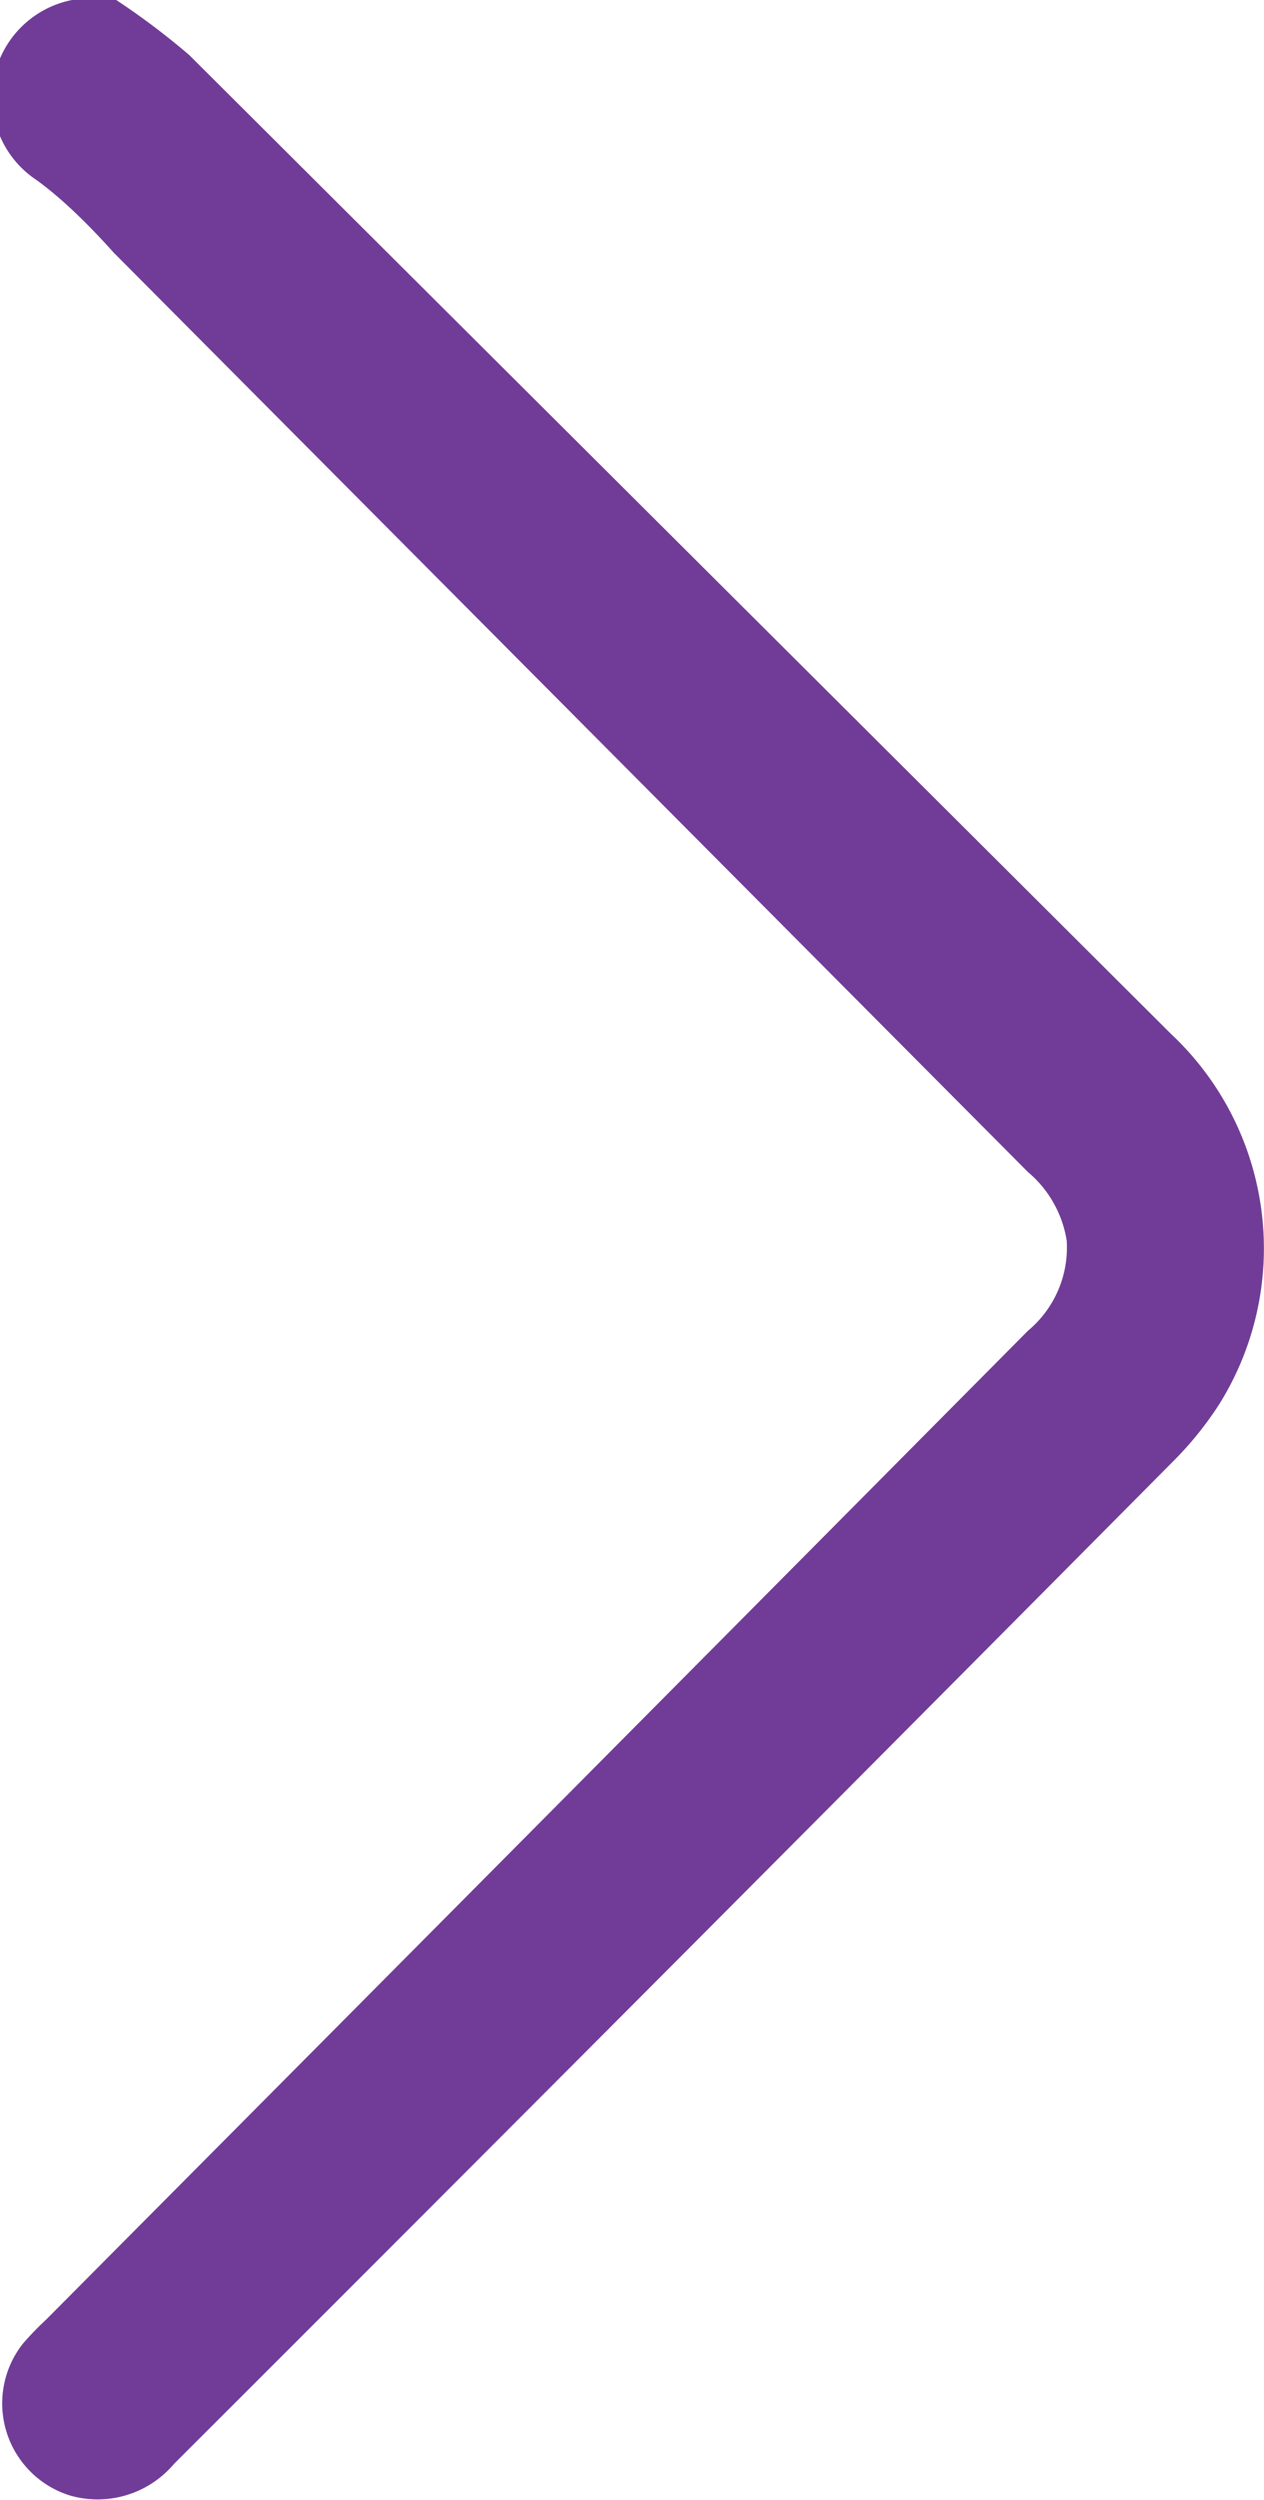 <svg xmlns="http://www.w3.org/2000/svg" viewBox="0 0 14.03 27.73"><defs><style>.cls-1{fill:#713c97;}</style></defs><title>Asset 16</title><g id="Layer_2" data-name="Layer 2"><g id="Layer_2-2" data-name="Layer 2"><path class="cls-1" d="M13.53,15.58a3.8,3.8,0,0,1-.51.63Q7.49,21.78,1.93,27.33a1.11,1.11,0,0,1-1.15.35A1.07,1.07,0,0,1,.25,26a3.31,3.31,0,0,1,.26-.27Q6,20.21,11.41,14.76a1.2,1.2,0,0,0,.43-1,1.25,1.25,0,0,0-.43-.76L1.26,2.8C1,2.51.71,2.22.41,2A1.1,1.1,0,0,1,.8,0s0,0,0,0h.49a8.17,8.17,0,0,1,.81.61L13,11.47A3.26,3.26,0,0,1,13.53,15.58Z"/></g></g></svg>